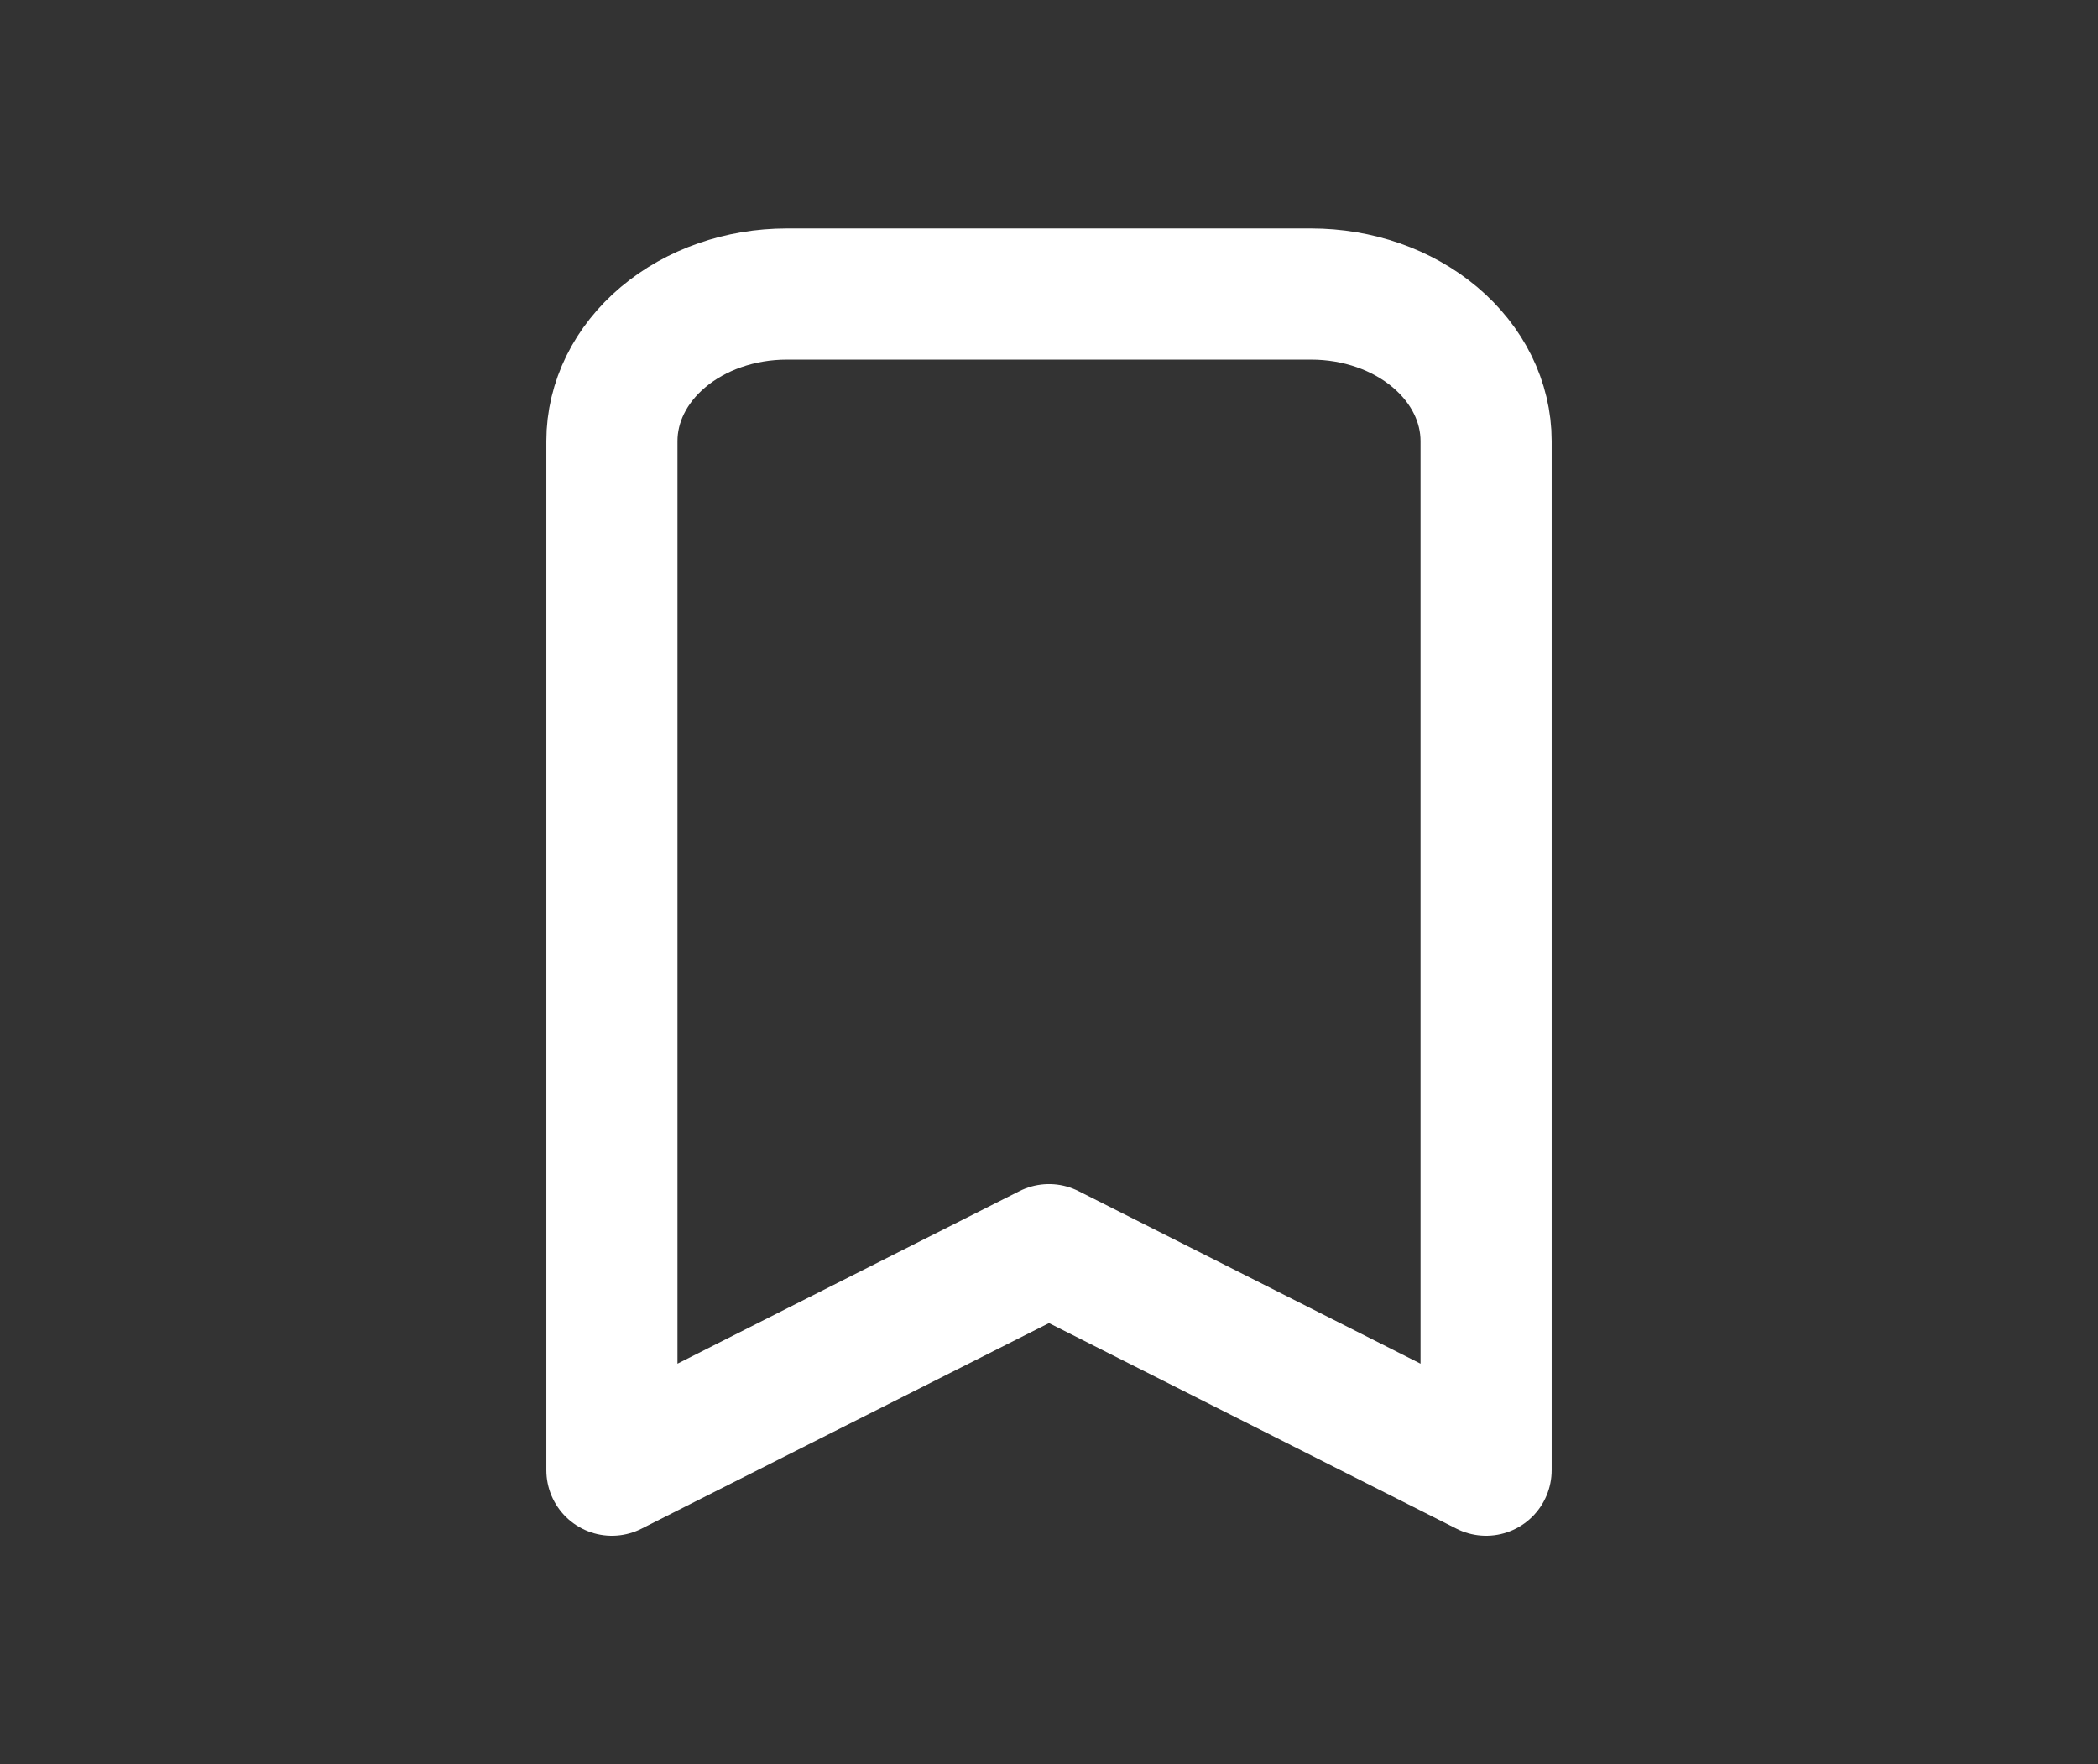 <svg width="44" height="37" viewBox="0 0 44 37" fill="none" xmlns="http://www.w3.org/2000/svg">
<rect x="0" y="0" width="44" height="37" fill="#333333" stroke="none"/>
<g clip-path="url(#clip0_610_131)">
<path d="M16.5 6.167H27.5C28.473 6.167 29.405 6.491 30.093 7.07C30.78 7.648 31.167 8.432 31.167 9.25V30.833L22 26.208L12.833 30.833V9.25C12.833 8.432 13.22 7.648 13.907 7.07C14.595 6.491 15.528 6.167 16.5 6.167Z" stroke="white" stroke-width="2.75" stroke-linecap="round" stroke-linejoin="round"/>
</g>
<defs>
<clipPath id="clip0_610_131">
<rect width="44" height="37" fill="white"/>
</clipPath>
</defs>
</svg>
